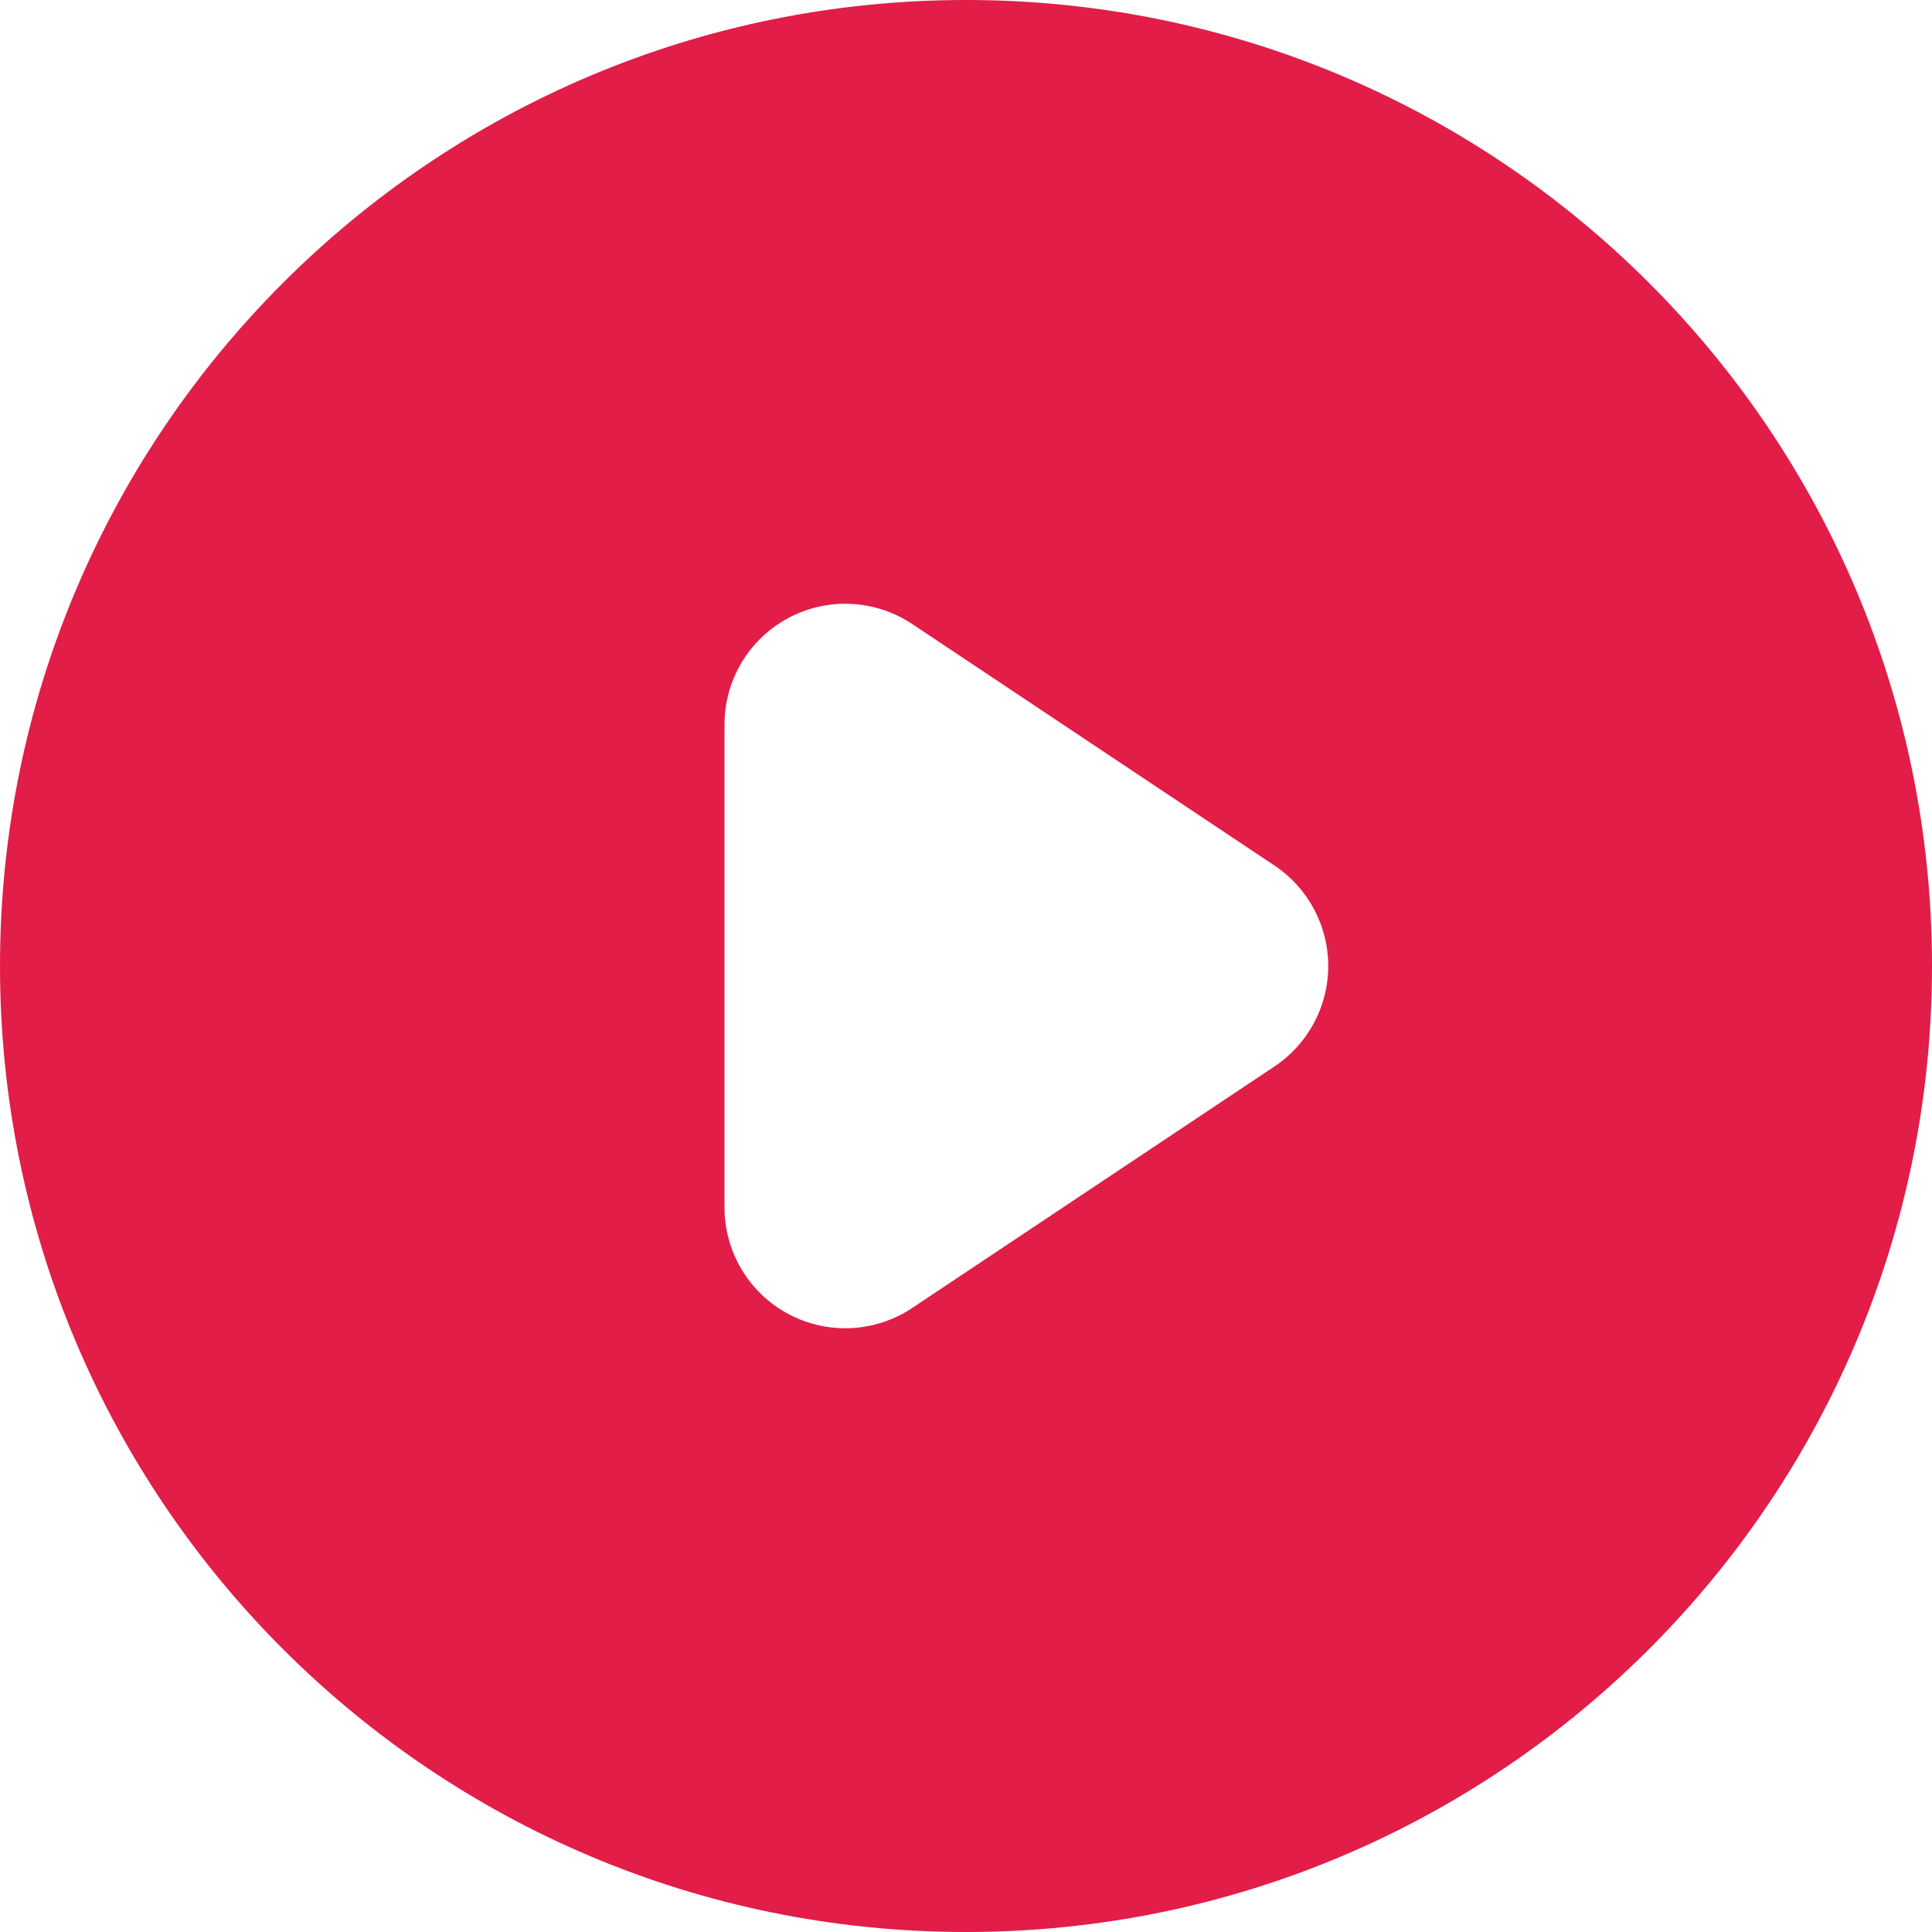 <svg width="40" height="40" viewBox="0 0 40 40" fill="none" xmlns="http://www.w3.org/2000/svg">
<path fill-rule="evenodd" clip-rule="evenodd" d="M20 40C31.046 40 40 31.046 40 20C40 8.954 31.046 0 20 0C8.954 0 0 8.954 0 20C0 31.046 8.954 40 20 40ZM18.887 12.92C18.12 12.409 17.133 12.361 16.32 12.796C15.508 13.231 15 14.078 15 15V25C15 25.922 15.508 26.769 16.32 27.204C17.133 27.639 18.12 27.592 18.887 27.08L26.387 22.08C27.082 21.616 27.5 20.836 27.5 20C27.5 19.164 27.082 18.384 26.387 17.92L18.887 12.92Z" fill="#E11D48"/>
</svg>
